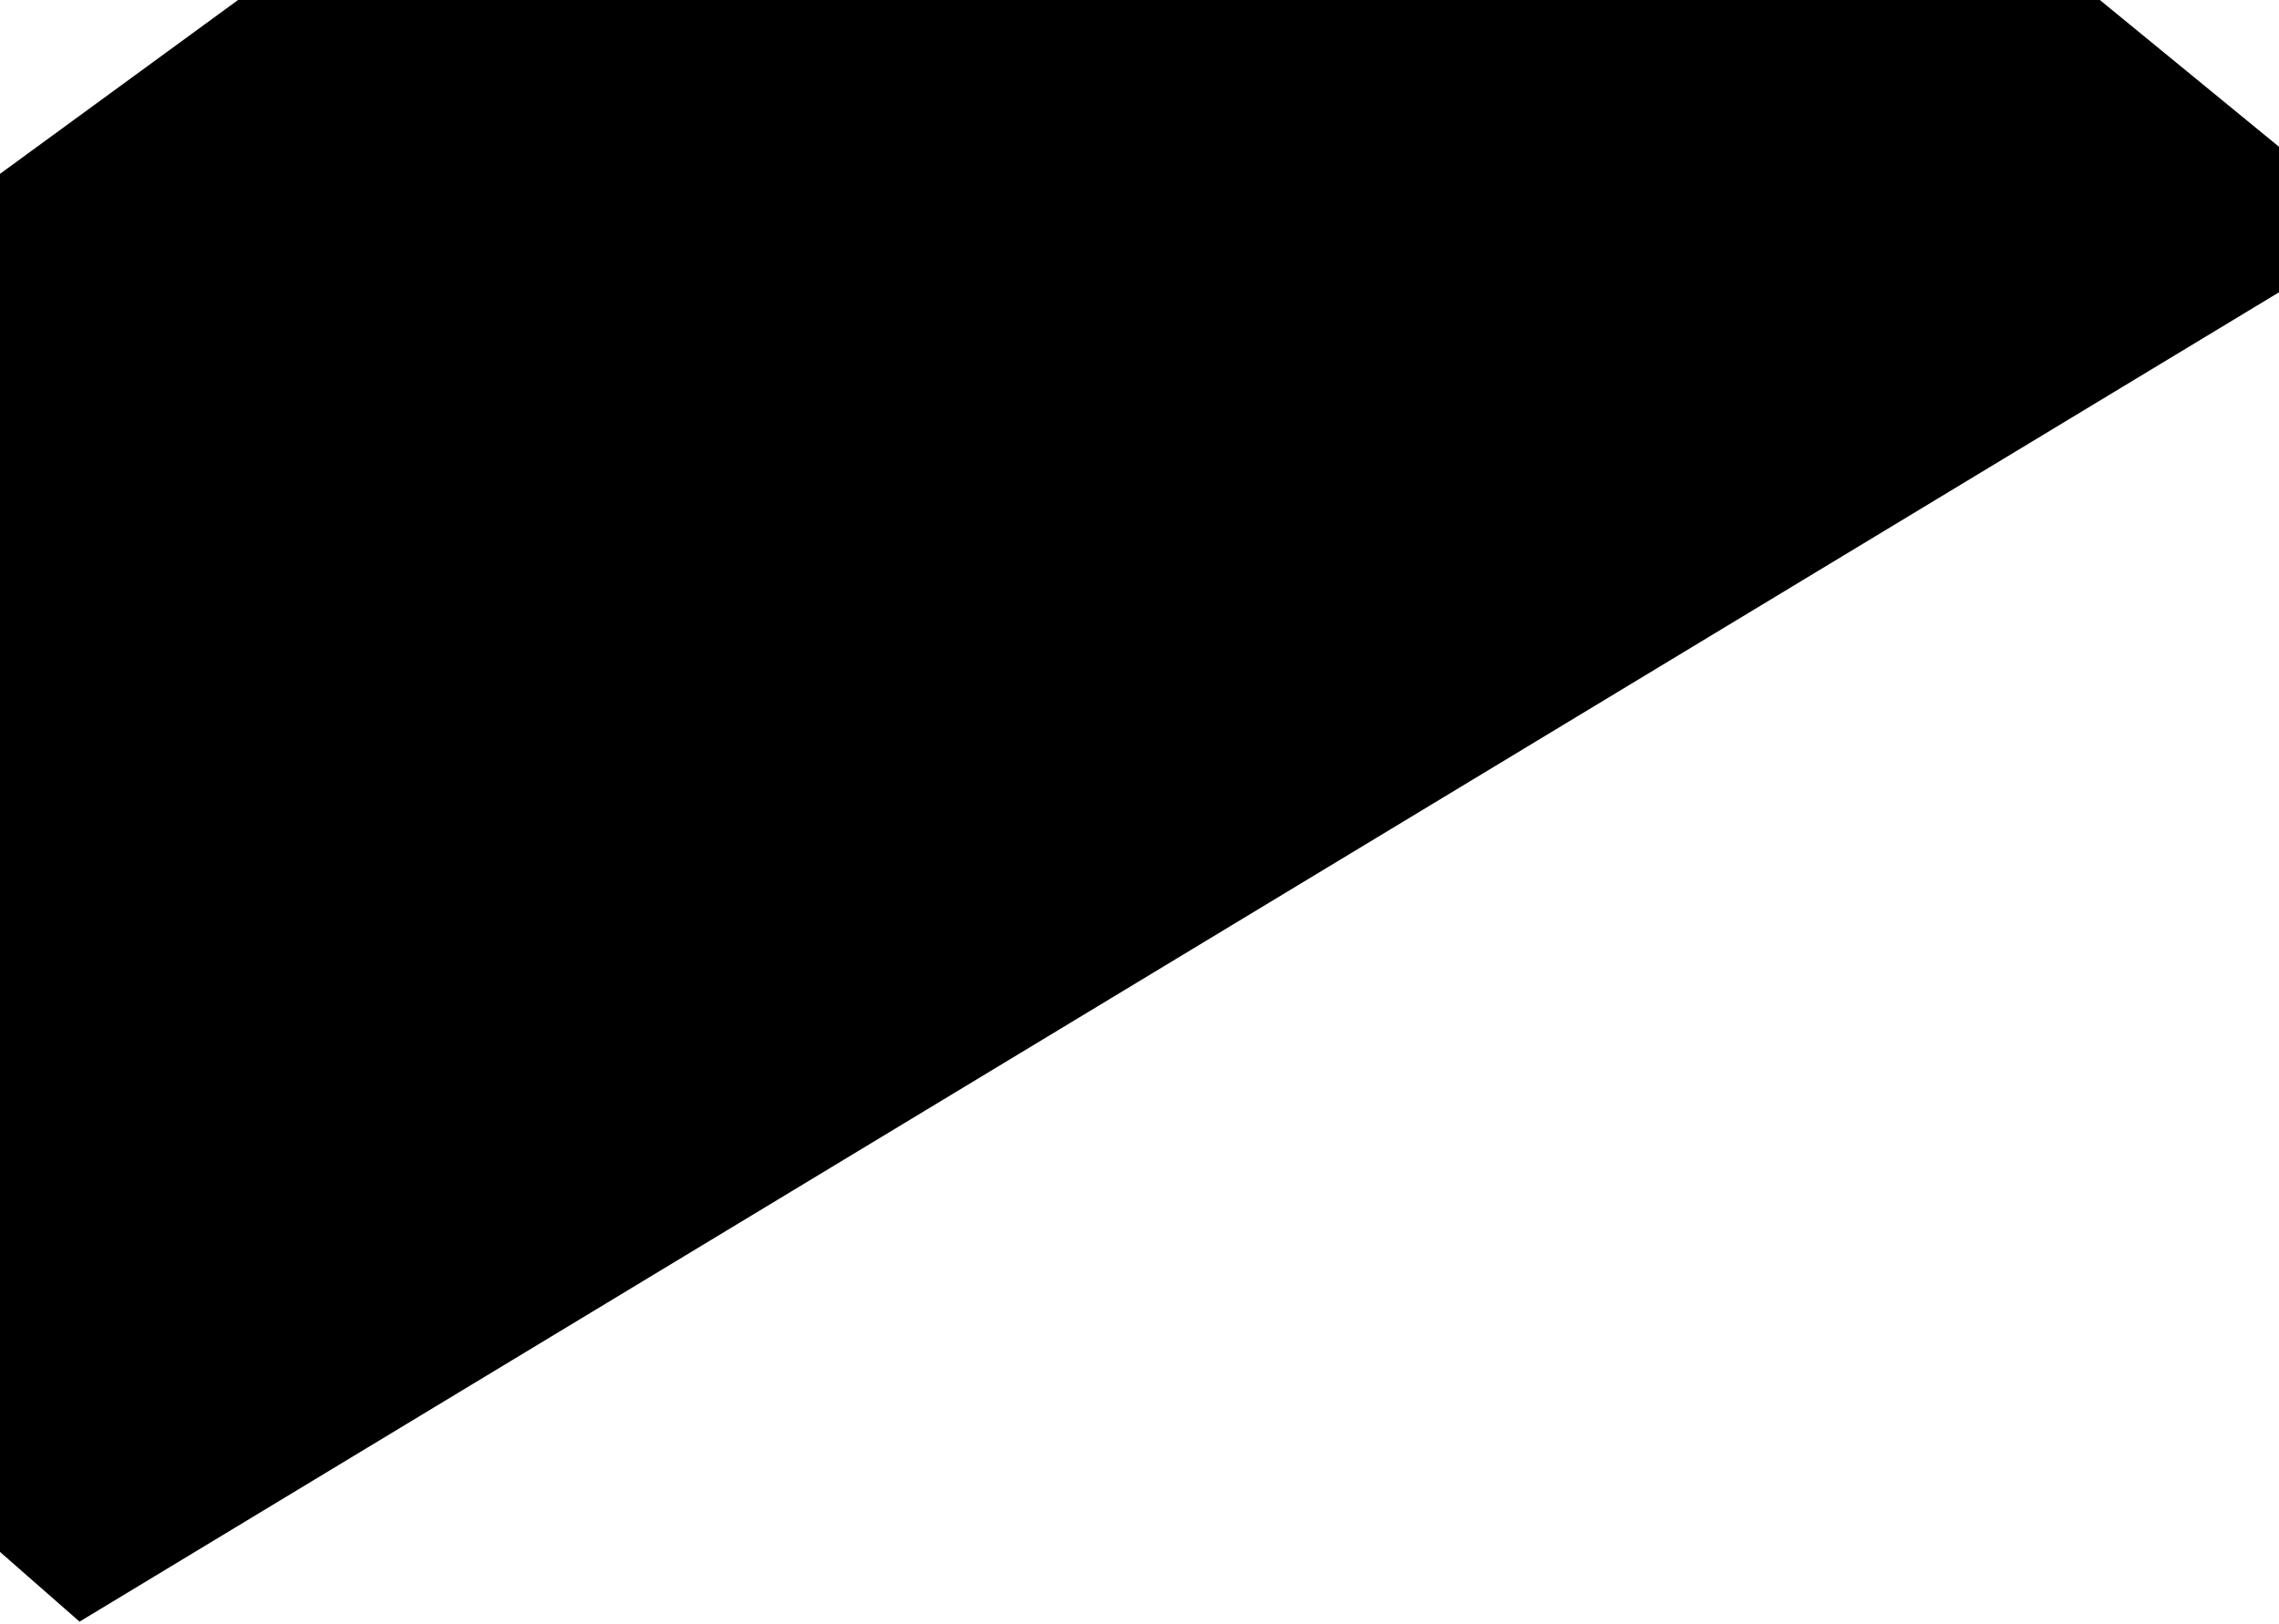 <svg width="710" height="506" viewBox="0 0 710 506" fill="none" xmlns="http://www.w3.org/2000/svg">
<path fill-rule="evenodd" clip-rule="evenodd" d="M654.194 0H74.164L0 54.176V483.625L24.78 505.351L710 91.09V45.74L654.194 0Z" fill="black"/>
</svg>
